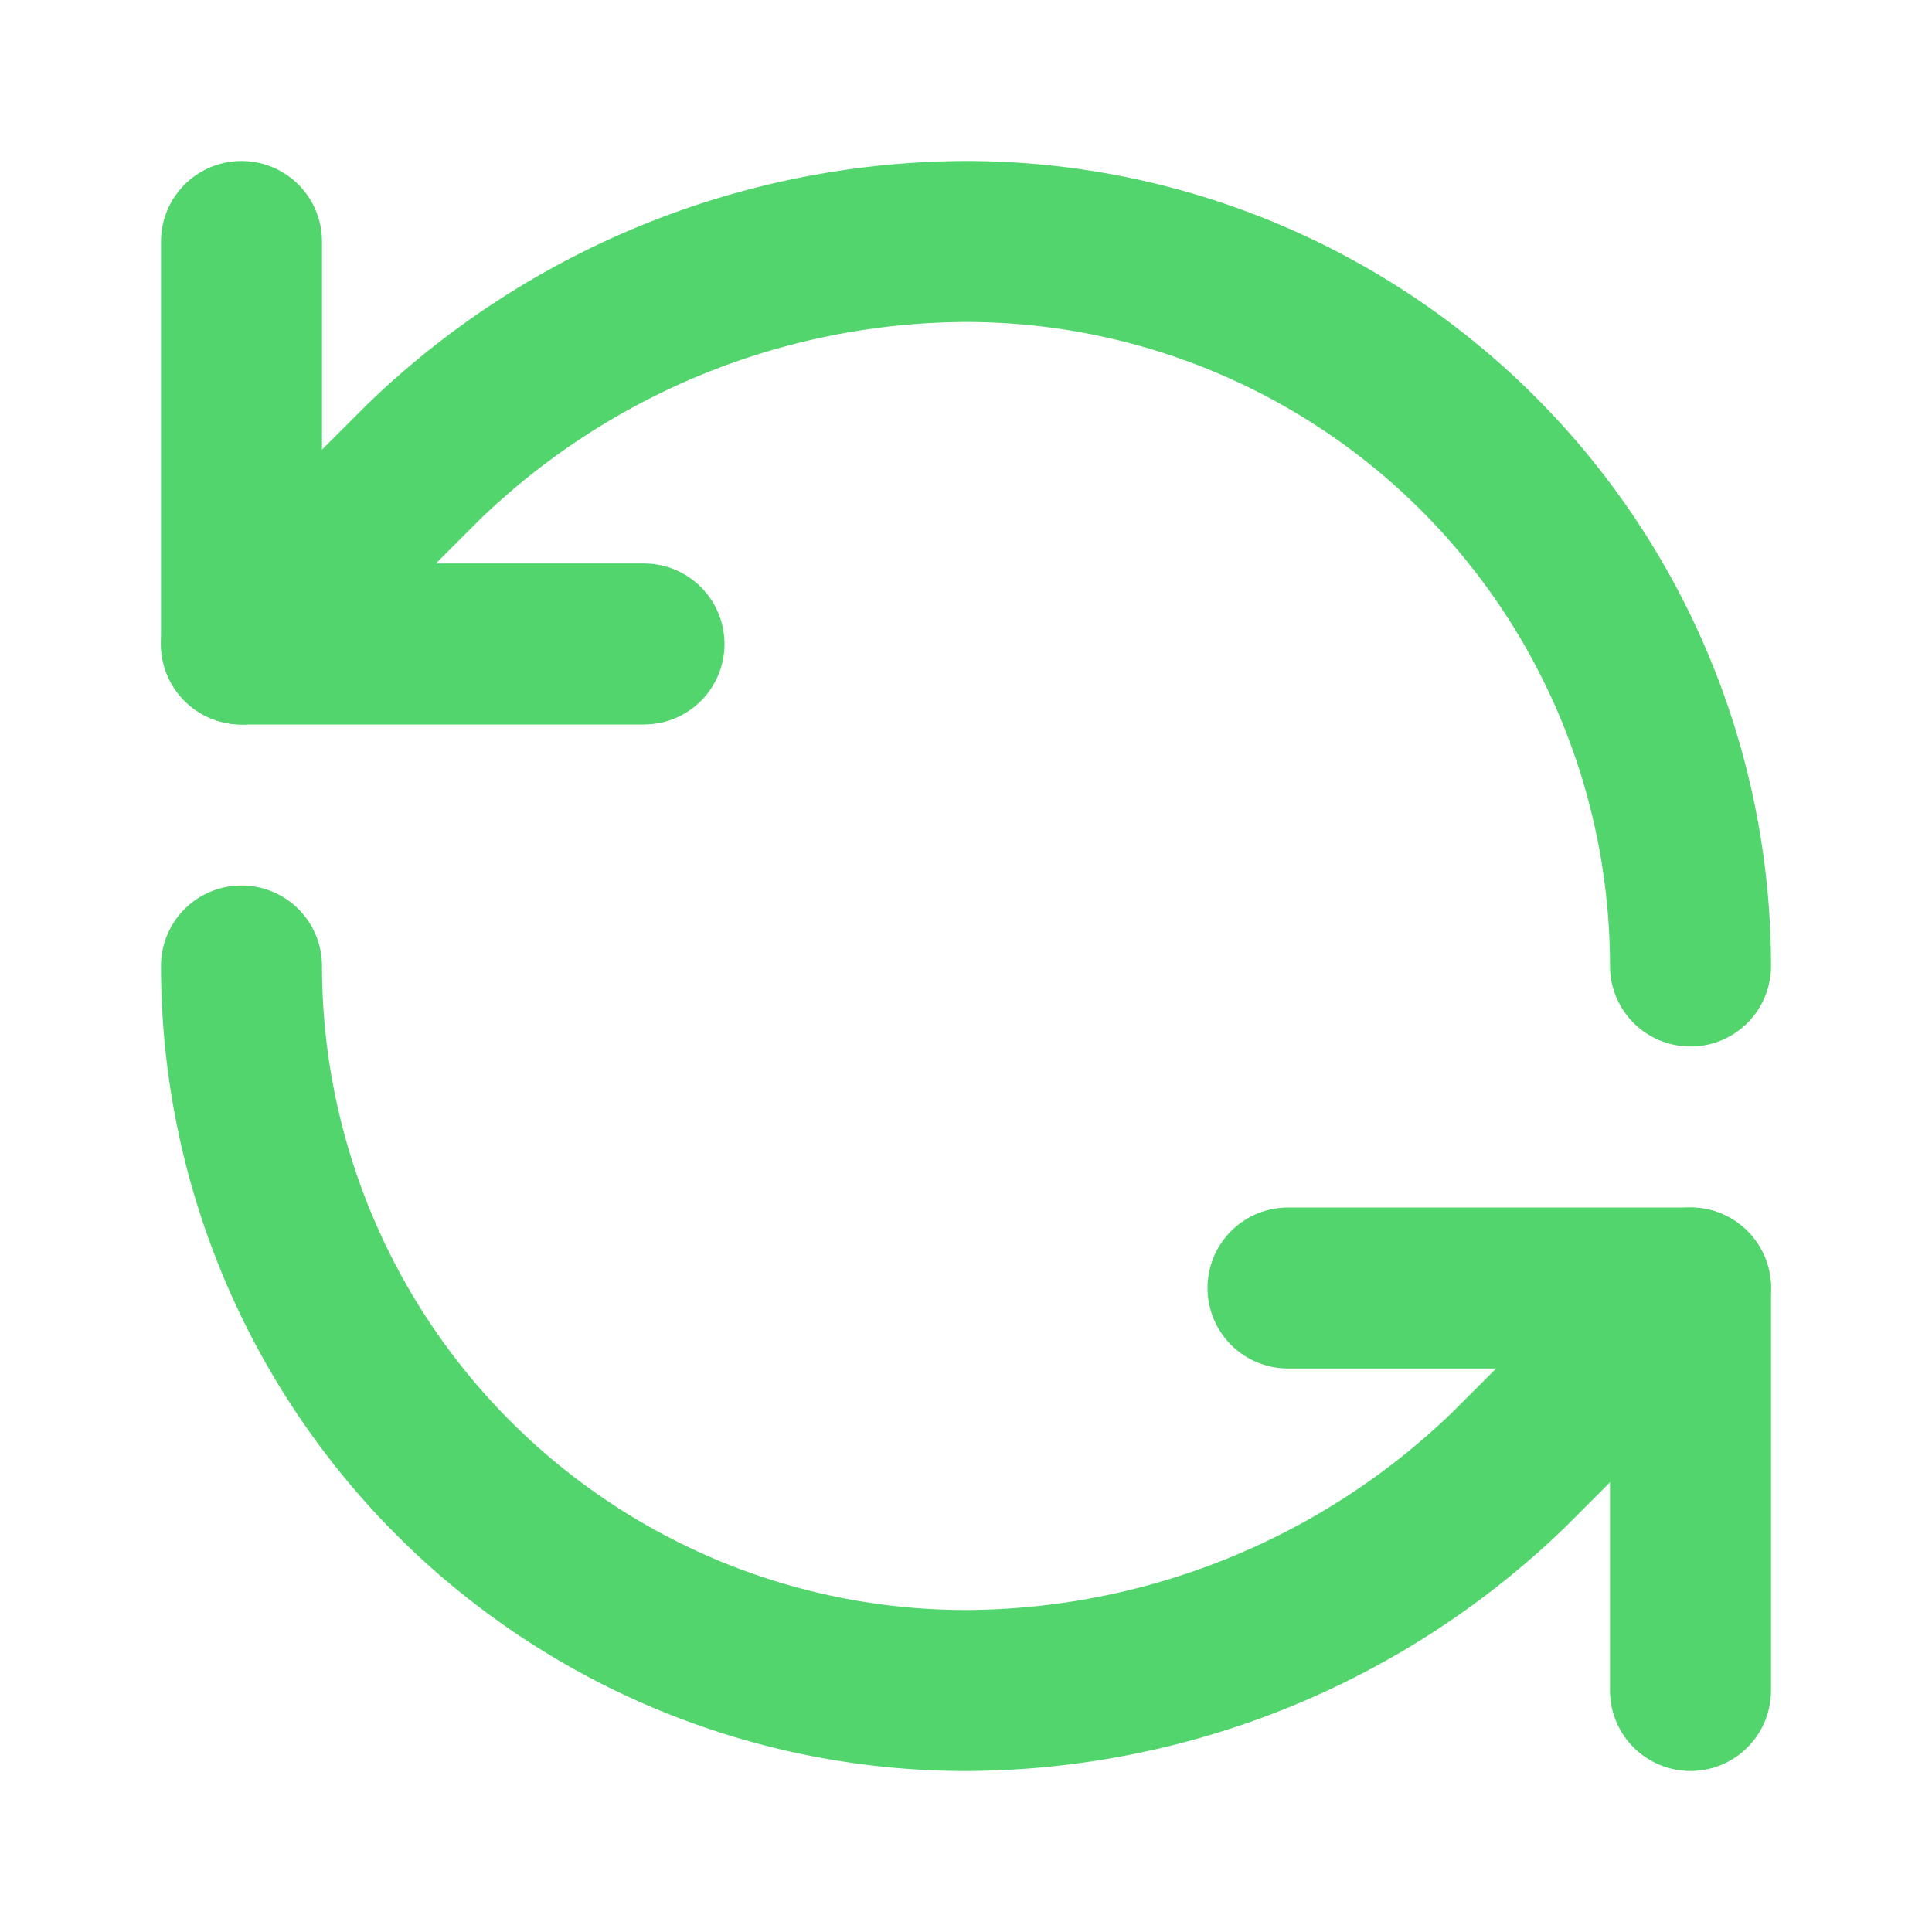 <svg xmlns="http://www.w3.org/2000/svg" width="200" height="200" size="100" viewBox="0 0 24 24" fill="none"
    stroke="#53d56d" stroke-width="2" stroke-linecap="round" stroke-linejoin="round">
    <path d="M21 12a9 9 0 0 0-9-9 9.75 9.75 0 0 0-6.74 2.74L3 8" />
    <path d="M3 3v5h5" />
    <path d="M3 12a9 9 0 0 0 9 9 9.75 9.75 0 0 0 6.74-2.74L21 16" />
    <path d="M16 16h5v5" />
</svg>